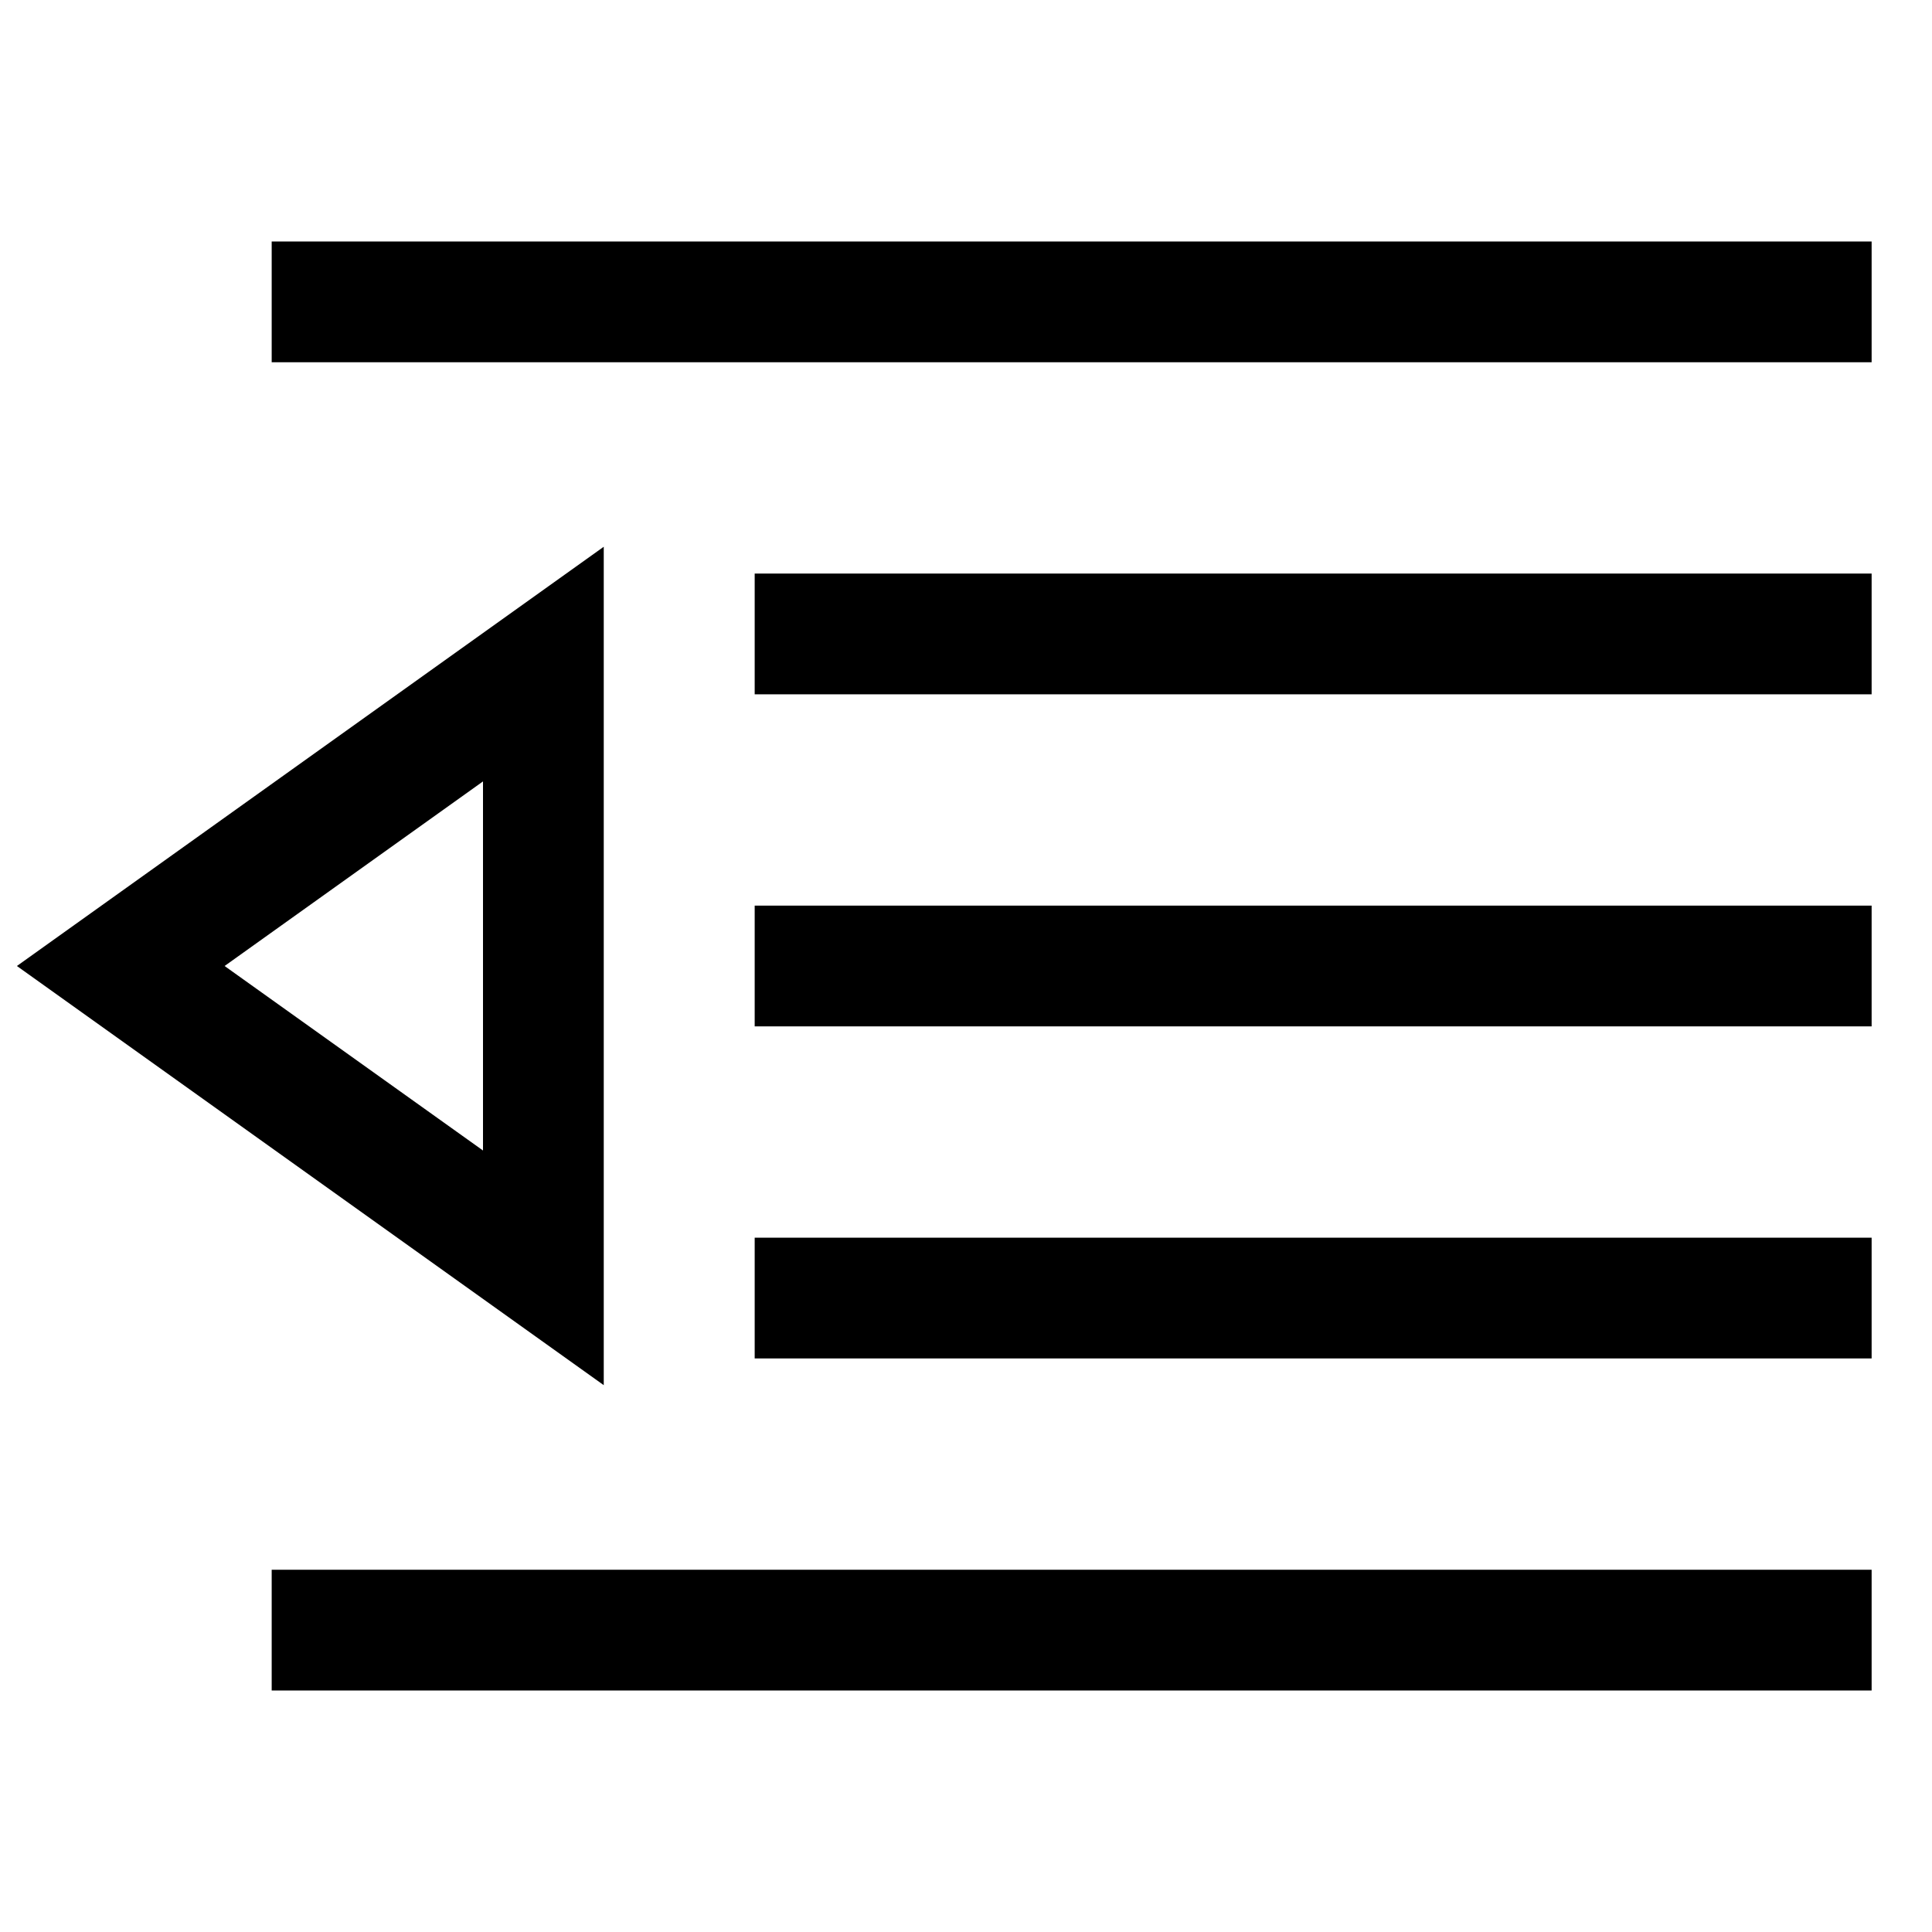 <svg width="24" height="24" viewBox="0 0 24 24" fill="none" xmlns="http://www.w3.org/2000/svg">
<path d="M23.25 3H3.375V4.5H23.25V3Z" fill="black"/>
<path d="M23.25 7.125H9.375V8.625H23.25V7.125Z" fill="black"/>
<path d="M23.25 11.25H9.375V12.75H23.25V11.25Z" fill="black"/>
<path d="M23.25 15.375H9.375V16.875H23.25V15.375Z" fill="black"/>
<path d="M23.25 19.5H3.375V21H23.25V19.5Z" fill="black"/>
<path d="M7.5 6.792L0.21 12L7.5 17.207V6.792ZM6 14.292L2.79 12L6 9.707V14.292Z" fill="black"/>
</svg>

